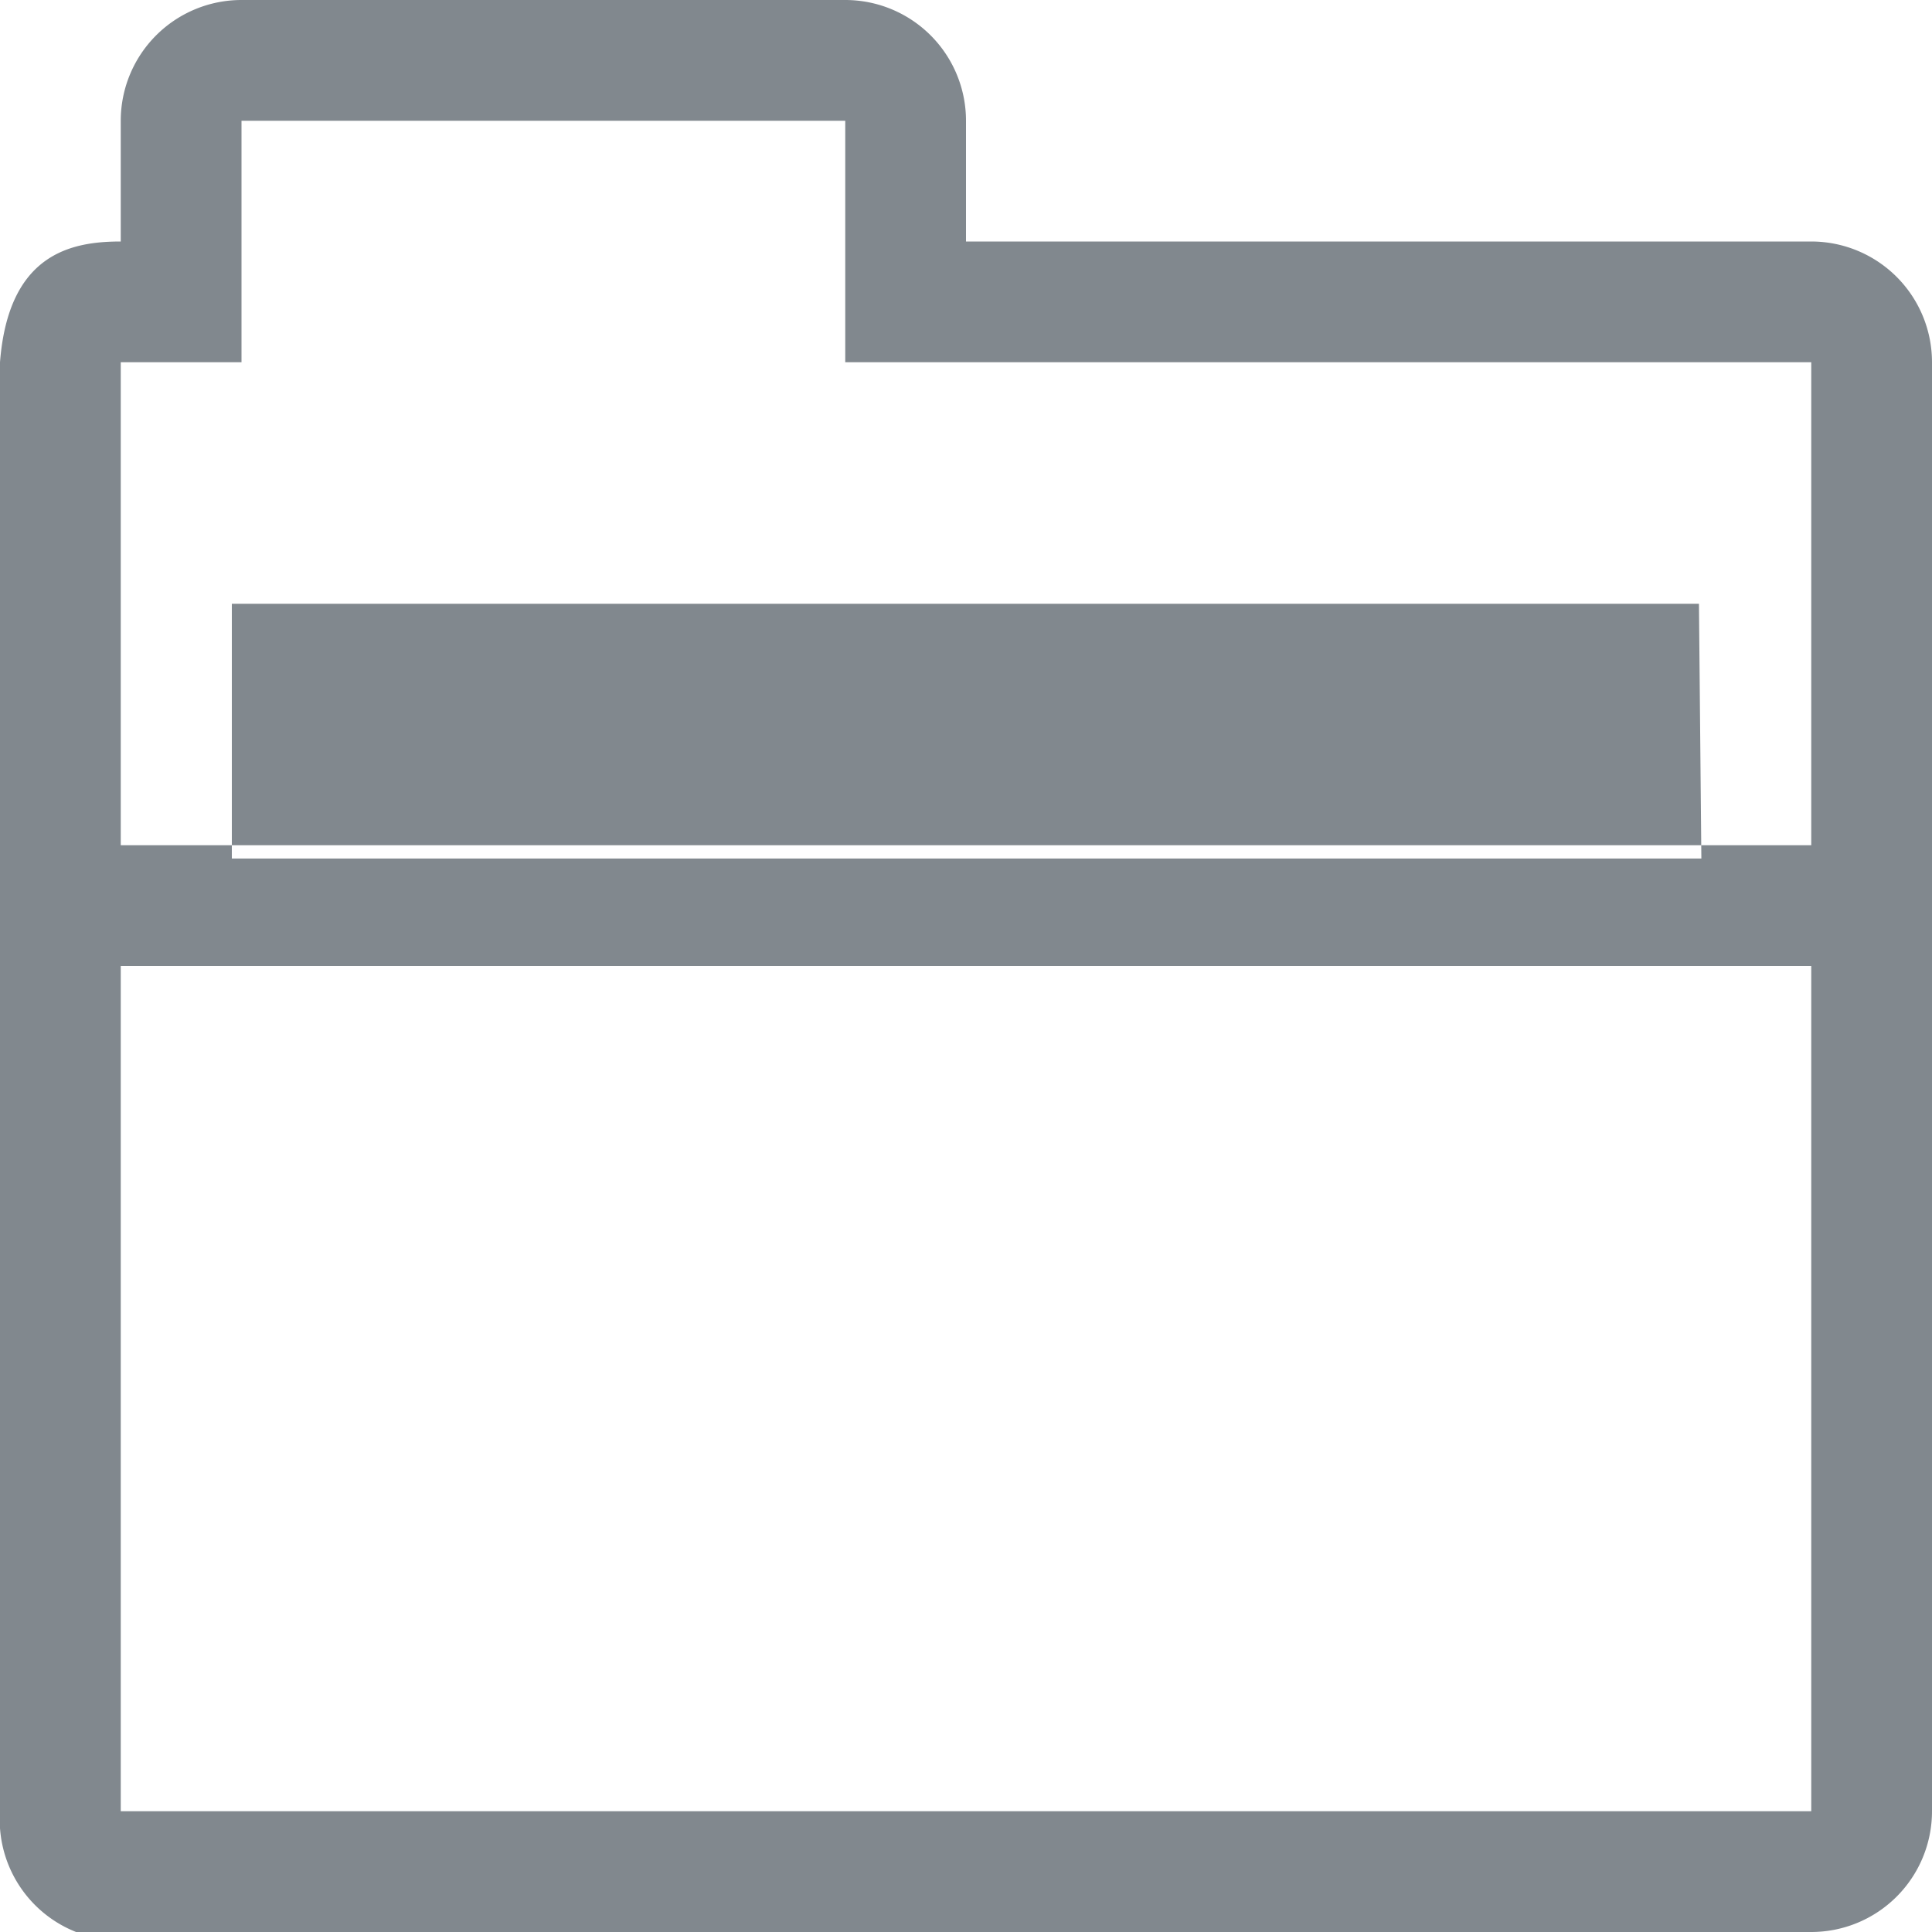<svg xmlns="http://www.w3.org/2000/svg" viewBox="0 0 16 16"><defs><style>.b9d1eff6-3a88-4158-a7cf-afe4c5b20dcf{fill:#81888e;fill-rule:evenodd;}</style></defs><title>test-folder-open</title><g id="e3ebf06e-d751-427a-b65a-4b8558141307" data-name="test-folder-open"><path id="bbe44fed-222b-4db4-8fcd-30bc5700e083" data-name="icons09" class="b9d1eff6-3a88-4158-a7cf-afe4c5b20dcf" d="M15,7H1V3H2V1H7V3h8Zm0,8H1V8H15Zm1-7V3a1,1,0,0,0-1-1H8V1A1,1,0,0,0,7,0H2A1,1,0,0,0,1,1V2C.59,2,.07,2.1,0,3V15A1,1,0,0,0,.63,16,1,1,0,0,0,1,16H15a1,1,0,0,0,1-1Zm-1.93-3H1.92V7.11H14.09Z"/></g></svg>